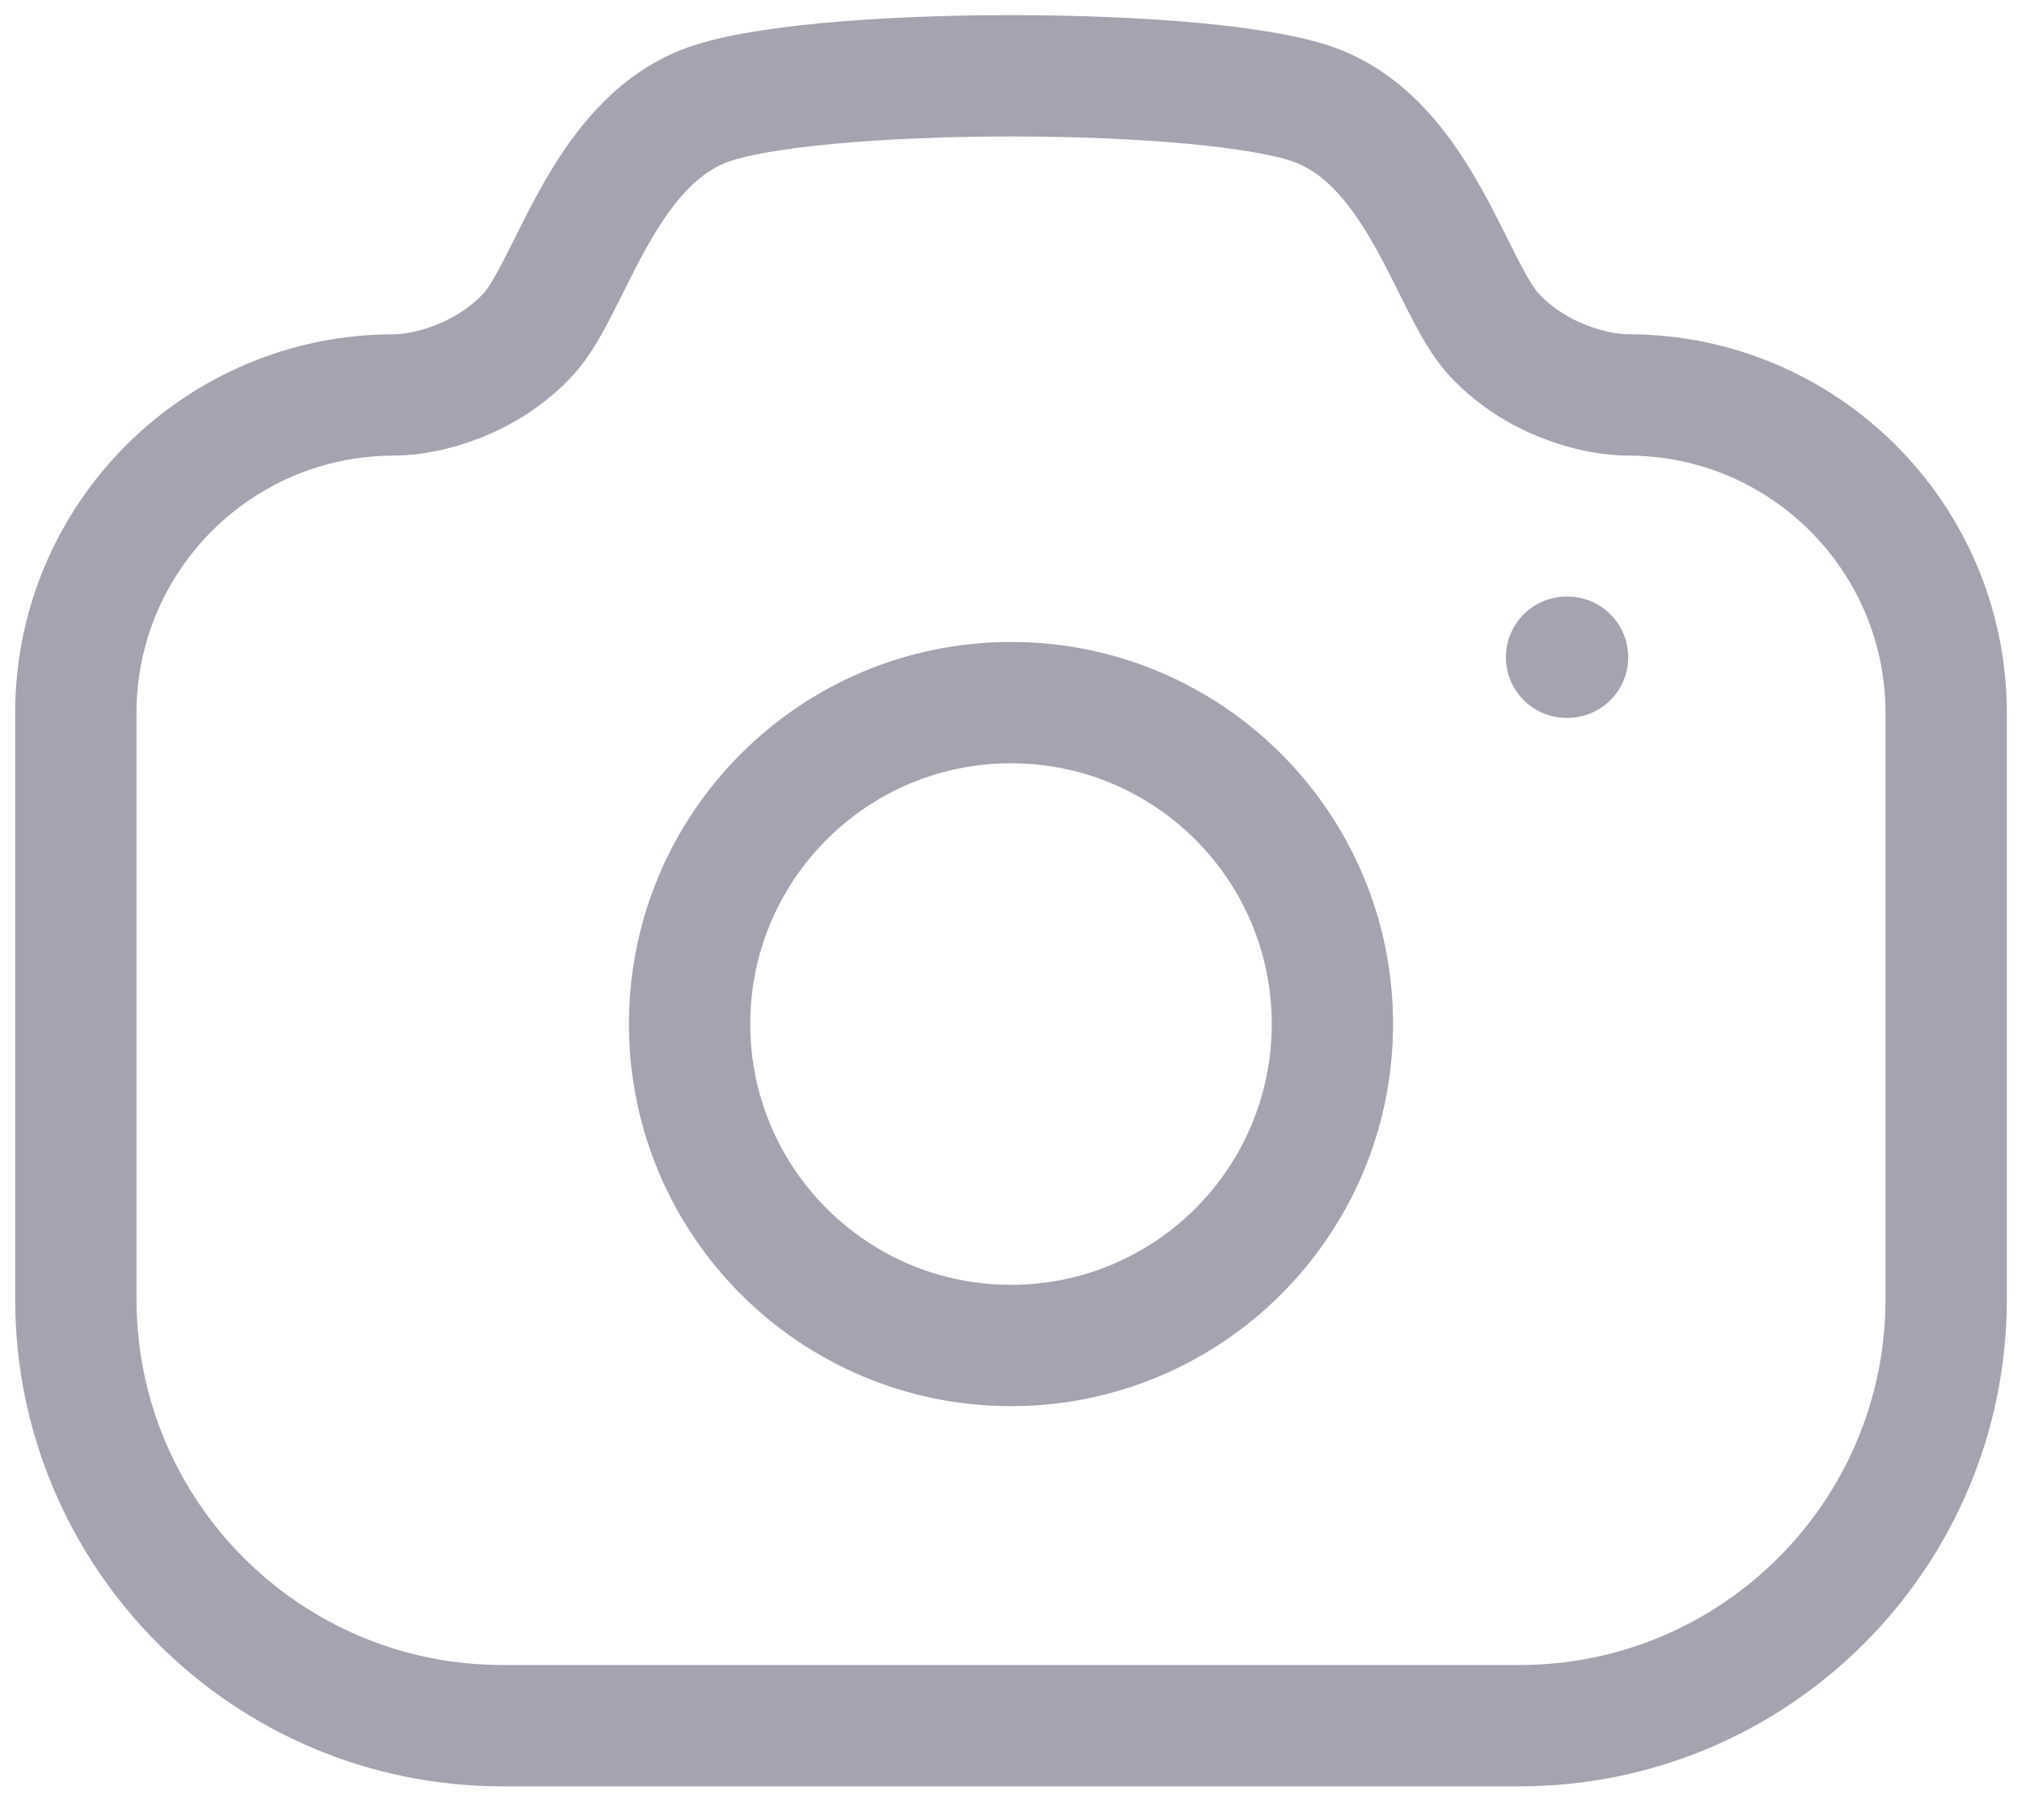 <svg width="20" height="18" viewBox="0 0 20 18" fill="none" xmlns="http://www.w3.org/2000/svg">
<path fill-rule="evenodd" clip-rule="evenodd" d="M13.04 1.051C14.05 1.453 14.359 2.853 14.772 3.303C15.185 3.753 15.776 3.906 16.103 3.906C17.841 3.906 19.25 5.315 19.25 7.052V12.847C19.25 15.177 17.36 17.067 15.03 17.067H4.97C2.639 17.067 0.75 15.177 0.75 12.847V7.052C0.75 5.315 2.159 3.906 3.897 3.906C4.223 3.906 4.814 3.753 5.228 3.303C5.641 2.853 5.949 1.453 6.959 1.051C7.97 0.649 12.03 0.649 13.04 1.051Z" stroke="#A5A3B0" stroke-width="1.2" stroke-linecap="round" stroke-linejoin="round"/>
<path d="M15.495 6.5H15.505" stroke="#A5A3B0" stroke-width="1.2" stroke-linecap="round" stroke-linejoin="round"/>
<path fill-rule="evenodd" clip-rule="evenodd" d="M13.179 10.128C13.179 8.372 11.756 6.949 10 6.949C8.244 6.949 6.821 8.372 6.821 10.128C6.821 11.884 8.244 13.307 10 13.307C11.756 13.307 13.179 11.884 13.179 10.128Z" stroke="#A5A3B0" stroke-width="1.2" stroke-linecap="round" stroke-linejoin="round"/>
</svg>
